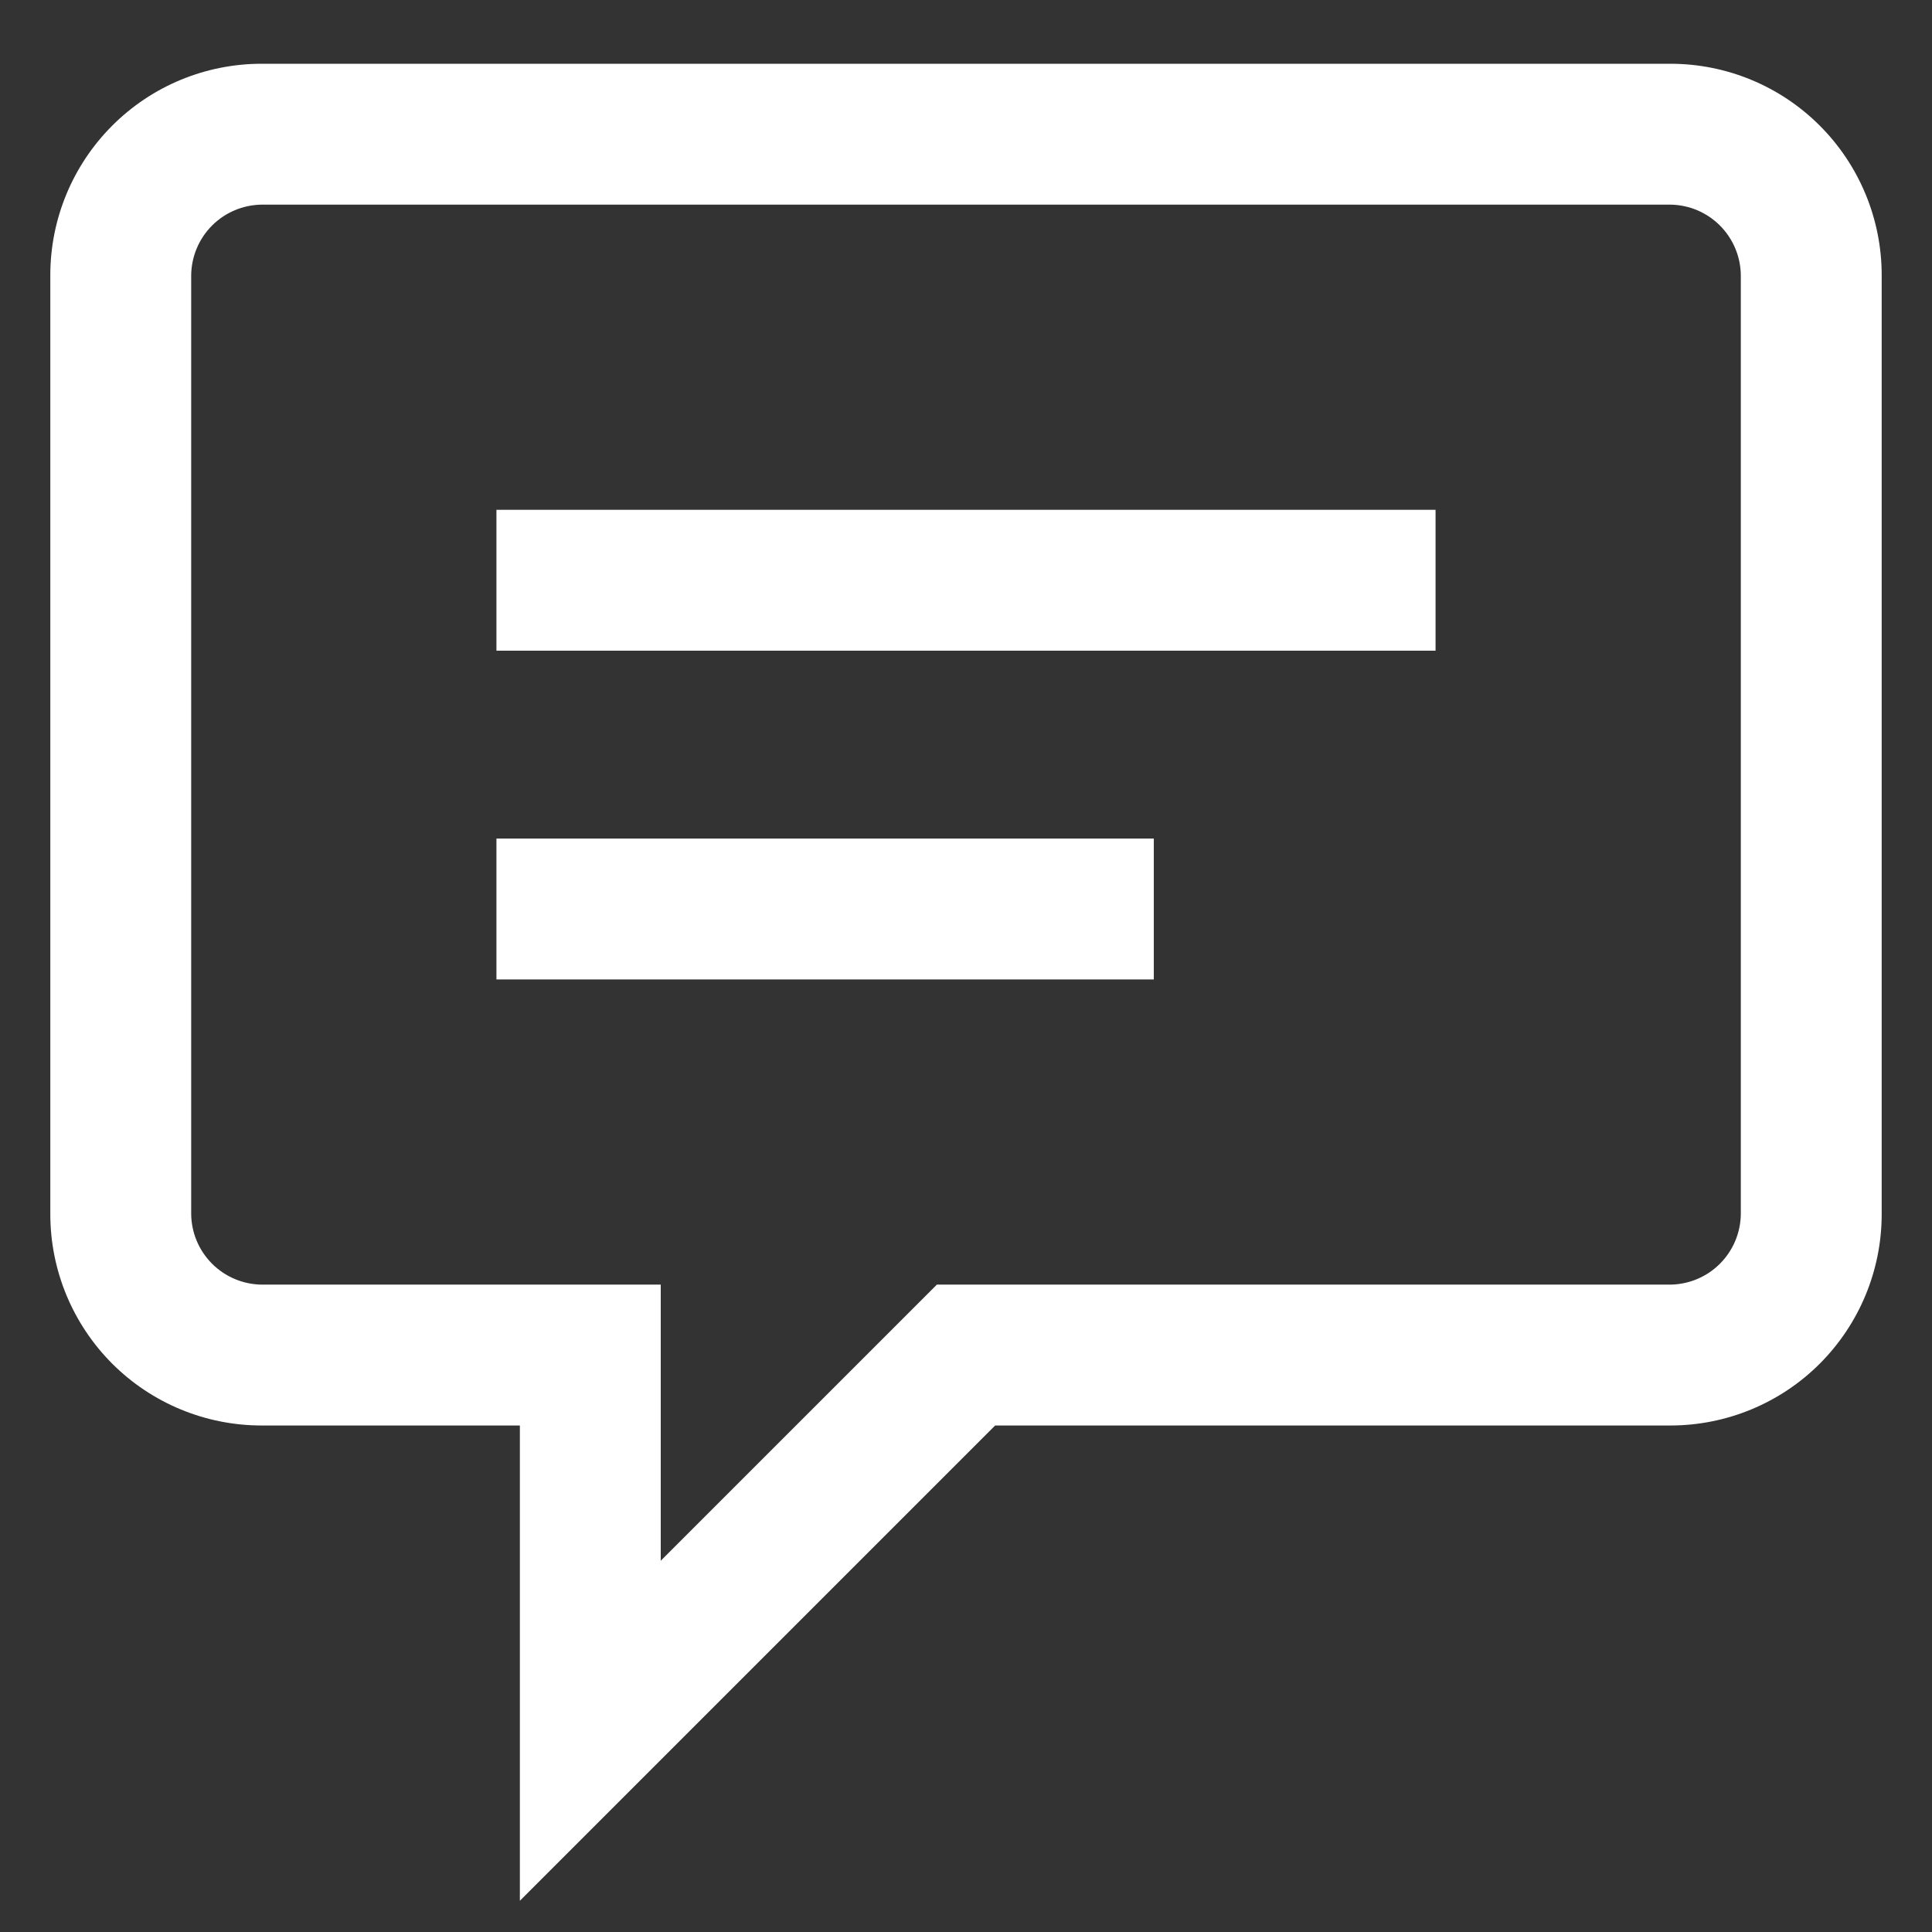<svg width="24" height="24" viewBox="0 0 24 24" fill="none" xmlns="http://www.w3.org/2000/svg">
<rect x="0" y="0" width="24" height="24" fill="#333333" stroke="none"/>
<path d="M20.75 0.792H3.25C2.554 0.792 1.886 1.068 1.394 1.561C0.902 2.053 0.625 2.721 0.625 3.417V15.083C0.625 15.78 0.902 16.447 1.394 16.94C1.886 17.432 2.554 17.708 3.25 17.708H6.458V23.612L12.362 17.708H20.75C21.446 17.708 22.114 17.432 22.606 16.94C23.098 16.447 23.375 15.78 23.375 15.083V3.417C23.375 2.721 23.098 2.053 22.606 1.561C22.114 1.068 21.446 0.792 20.75 0.792ZM21.625 15.083C21.622 15.315 21.529 15.535 21.365 15.699C21.202 15.862 20.981 15.955 20.75 15.958H11.638L8.208 19.388V15.958H3.25C3.019 15.955 2.798 15.862 2.635 15.699C2.471 15.535 2.378 15.315 2.375 15.083V3.417C2.378 3.186 2.471 2.965 2.635 2.801C2.798 2.638 3.019 2.545 3.25 2.542H20.75C20.981 2.545 21.202 2.638 21.365 2.801C21.529 2.965 21.622 3.186 21.625 3.417V15.083Z" fill="white"/>
<path d="M17.833 6.333H6.167V8.083H17.833V6.333Z" fill="white"/>
<path d="M14.333 10.417H6.167V12.167H14.333V10.417Z" fill="white"/>
</svg>
